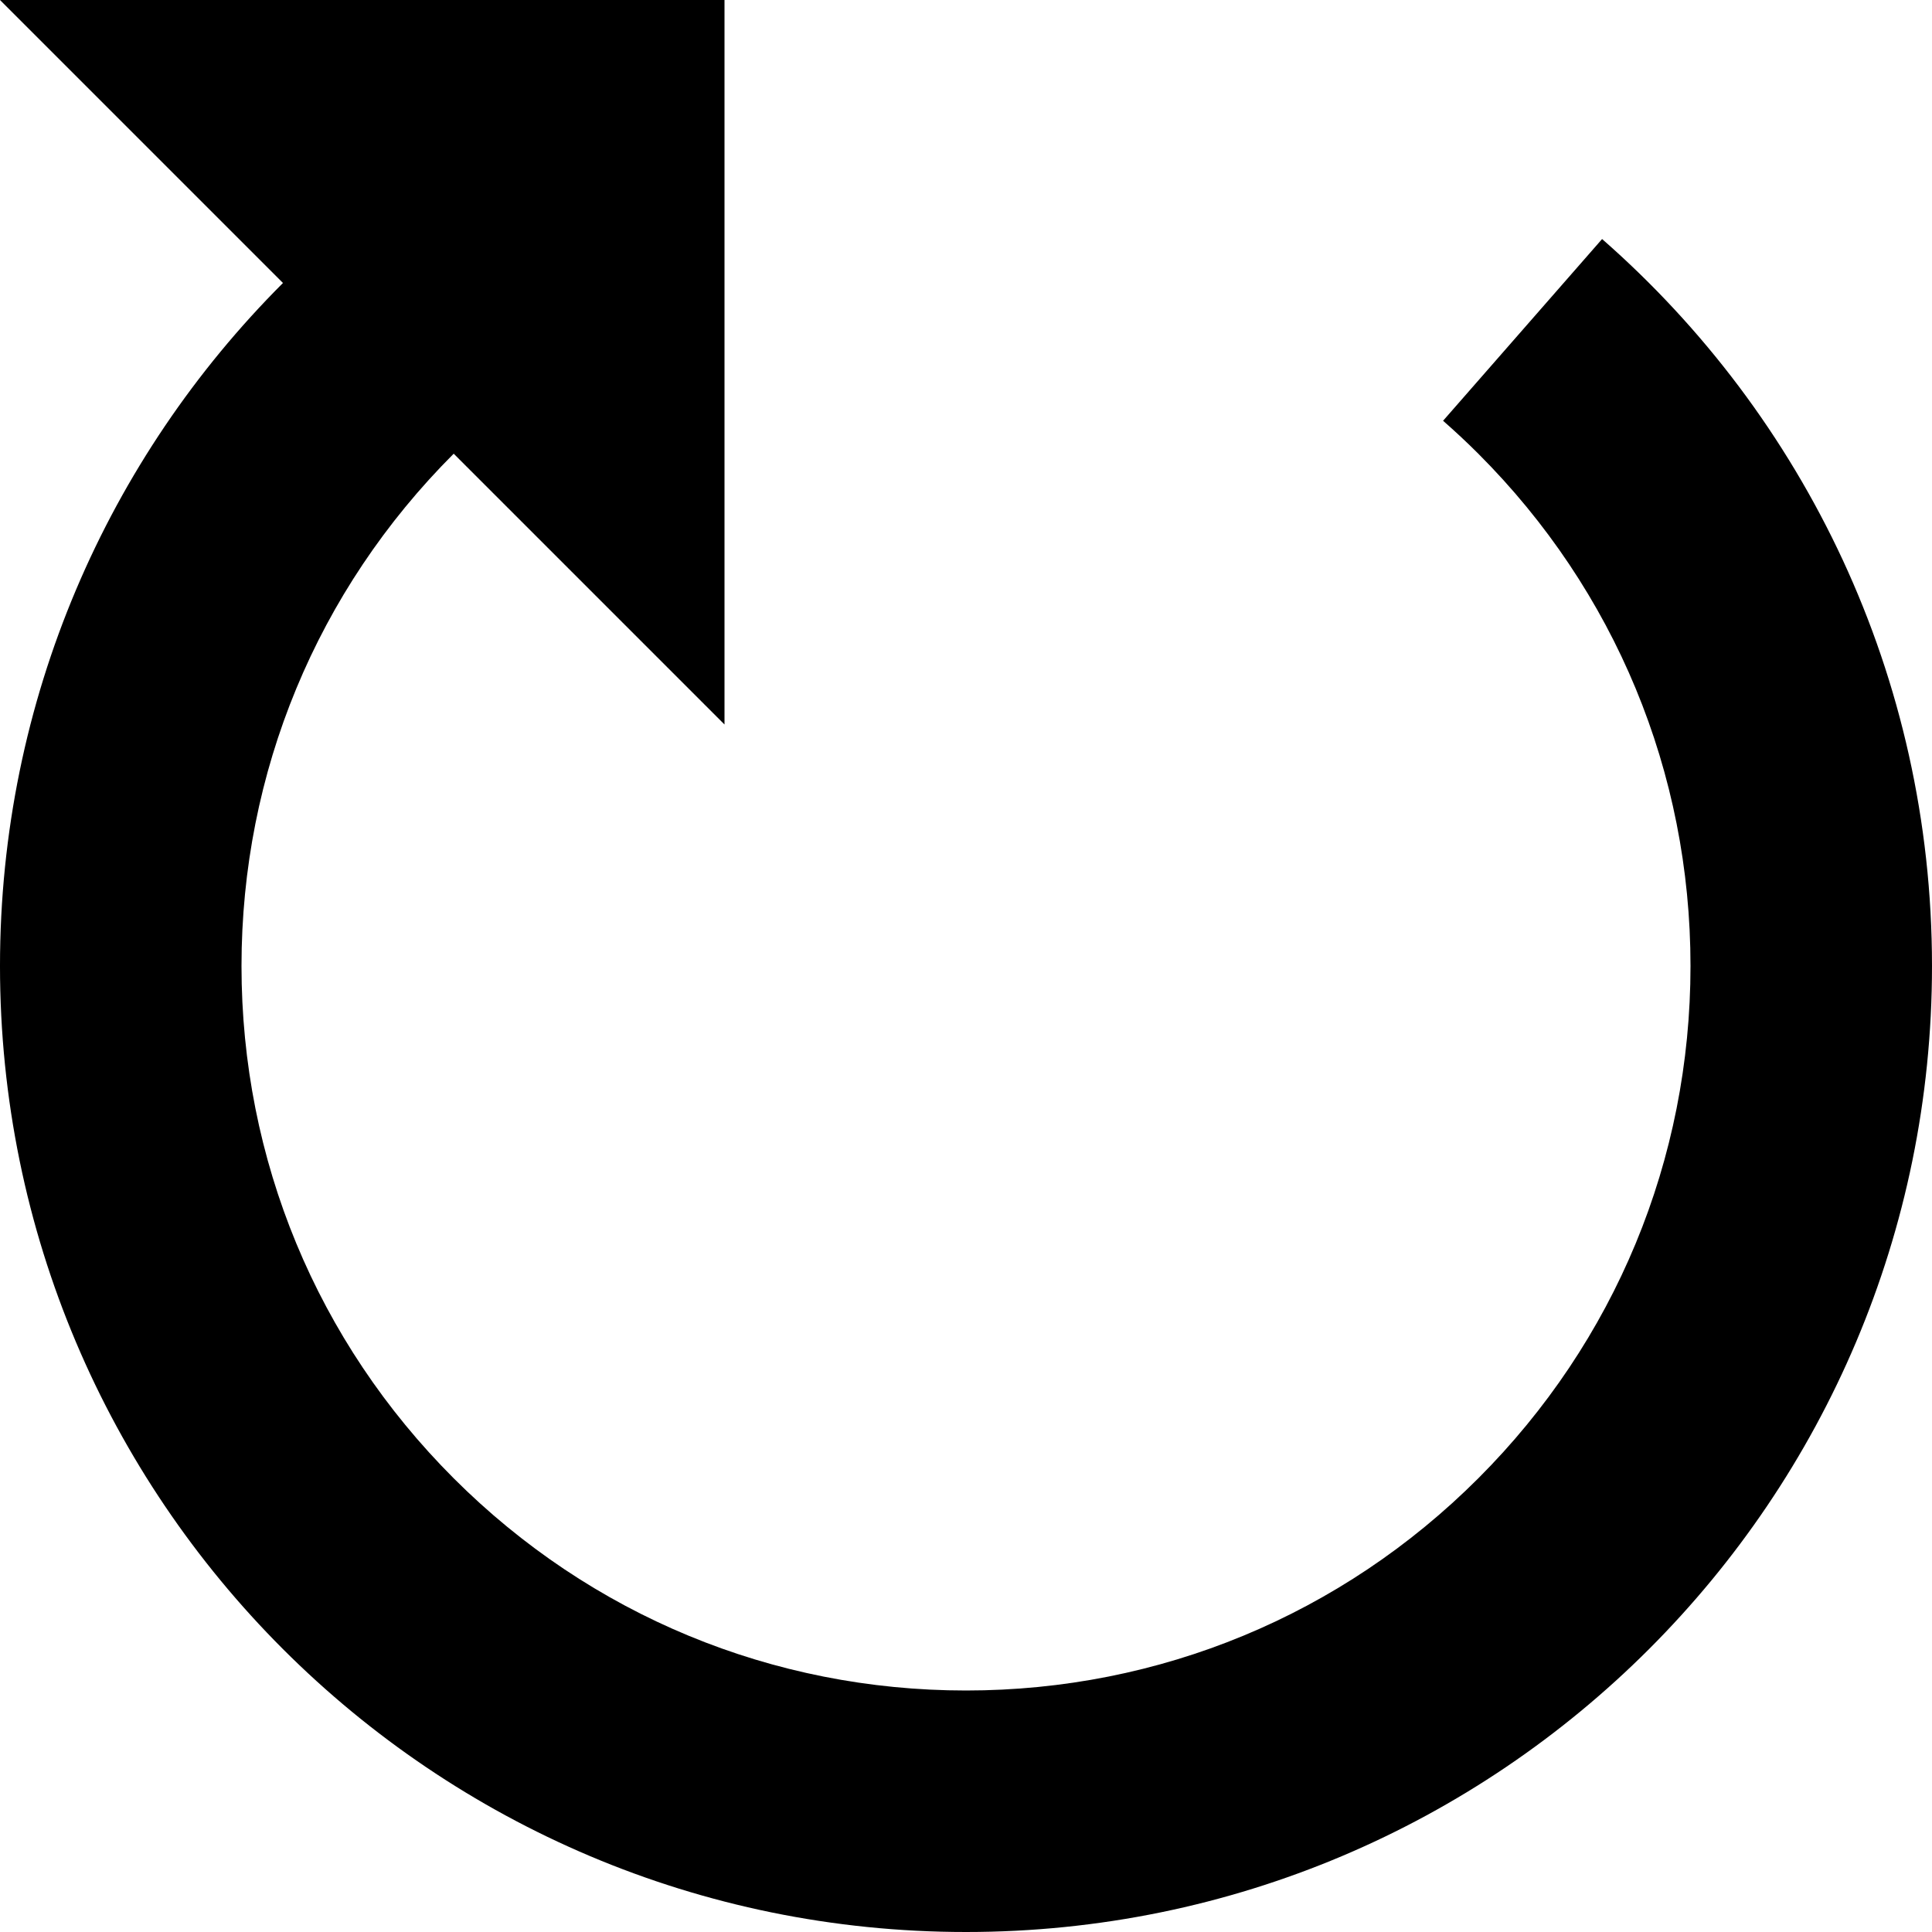 <!-- Generated by IcoMoon.io -->
<svg version="1.1" xmlns="http://www.w3.org/2000/svg" width="512" height="512" viewBox="0 0 512 512">
<title></title>
<g id="icomoon-ignore">
</g>
<path d="M192 0v192l-71.765-71.765c-36.263 36.265-56.235 84.48-56.235 135.765s19.972 99.5 56.235 135.765c36.265 36.263 84.48 56.235 135.765 56.235s99.5-19.972 135.765-56.235c36.263-36.265 56.235-84.48 56.235-135.765s-19.972-99.5-56.236-135.764c-3.027-3.028-6.146-5.93-9.334-8.728l42.141-48.16c53.583 46.923 87.429 115.832 87.429 192.652 0 141.385-114.615 256-256 256s-256-114.615-256-256c0-70.693 28.663-134.684 74.992-181.008l-74.992-74.992h192z"></path>
</svg>
